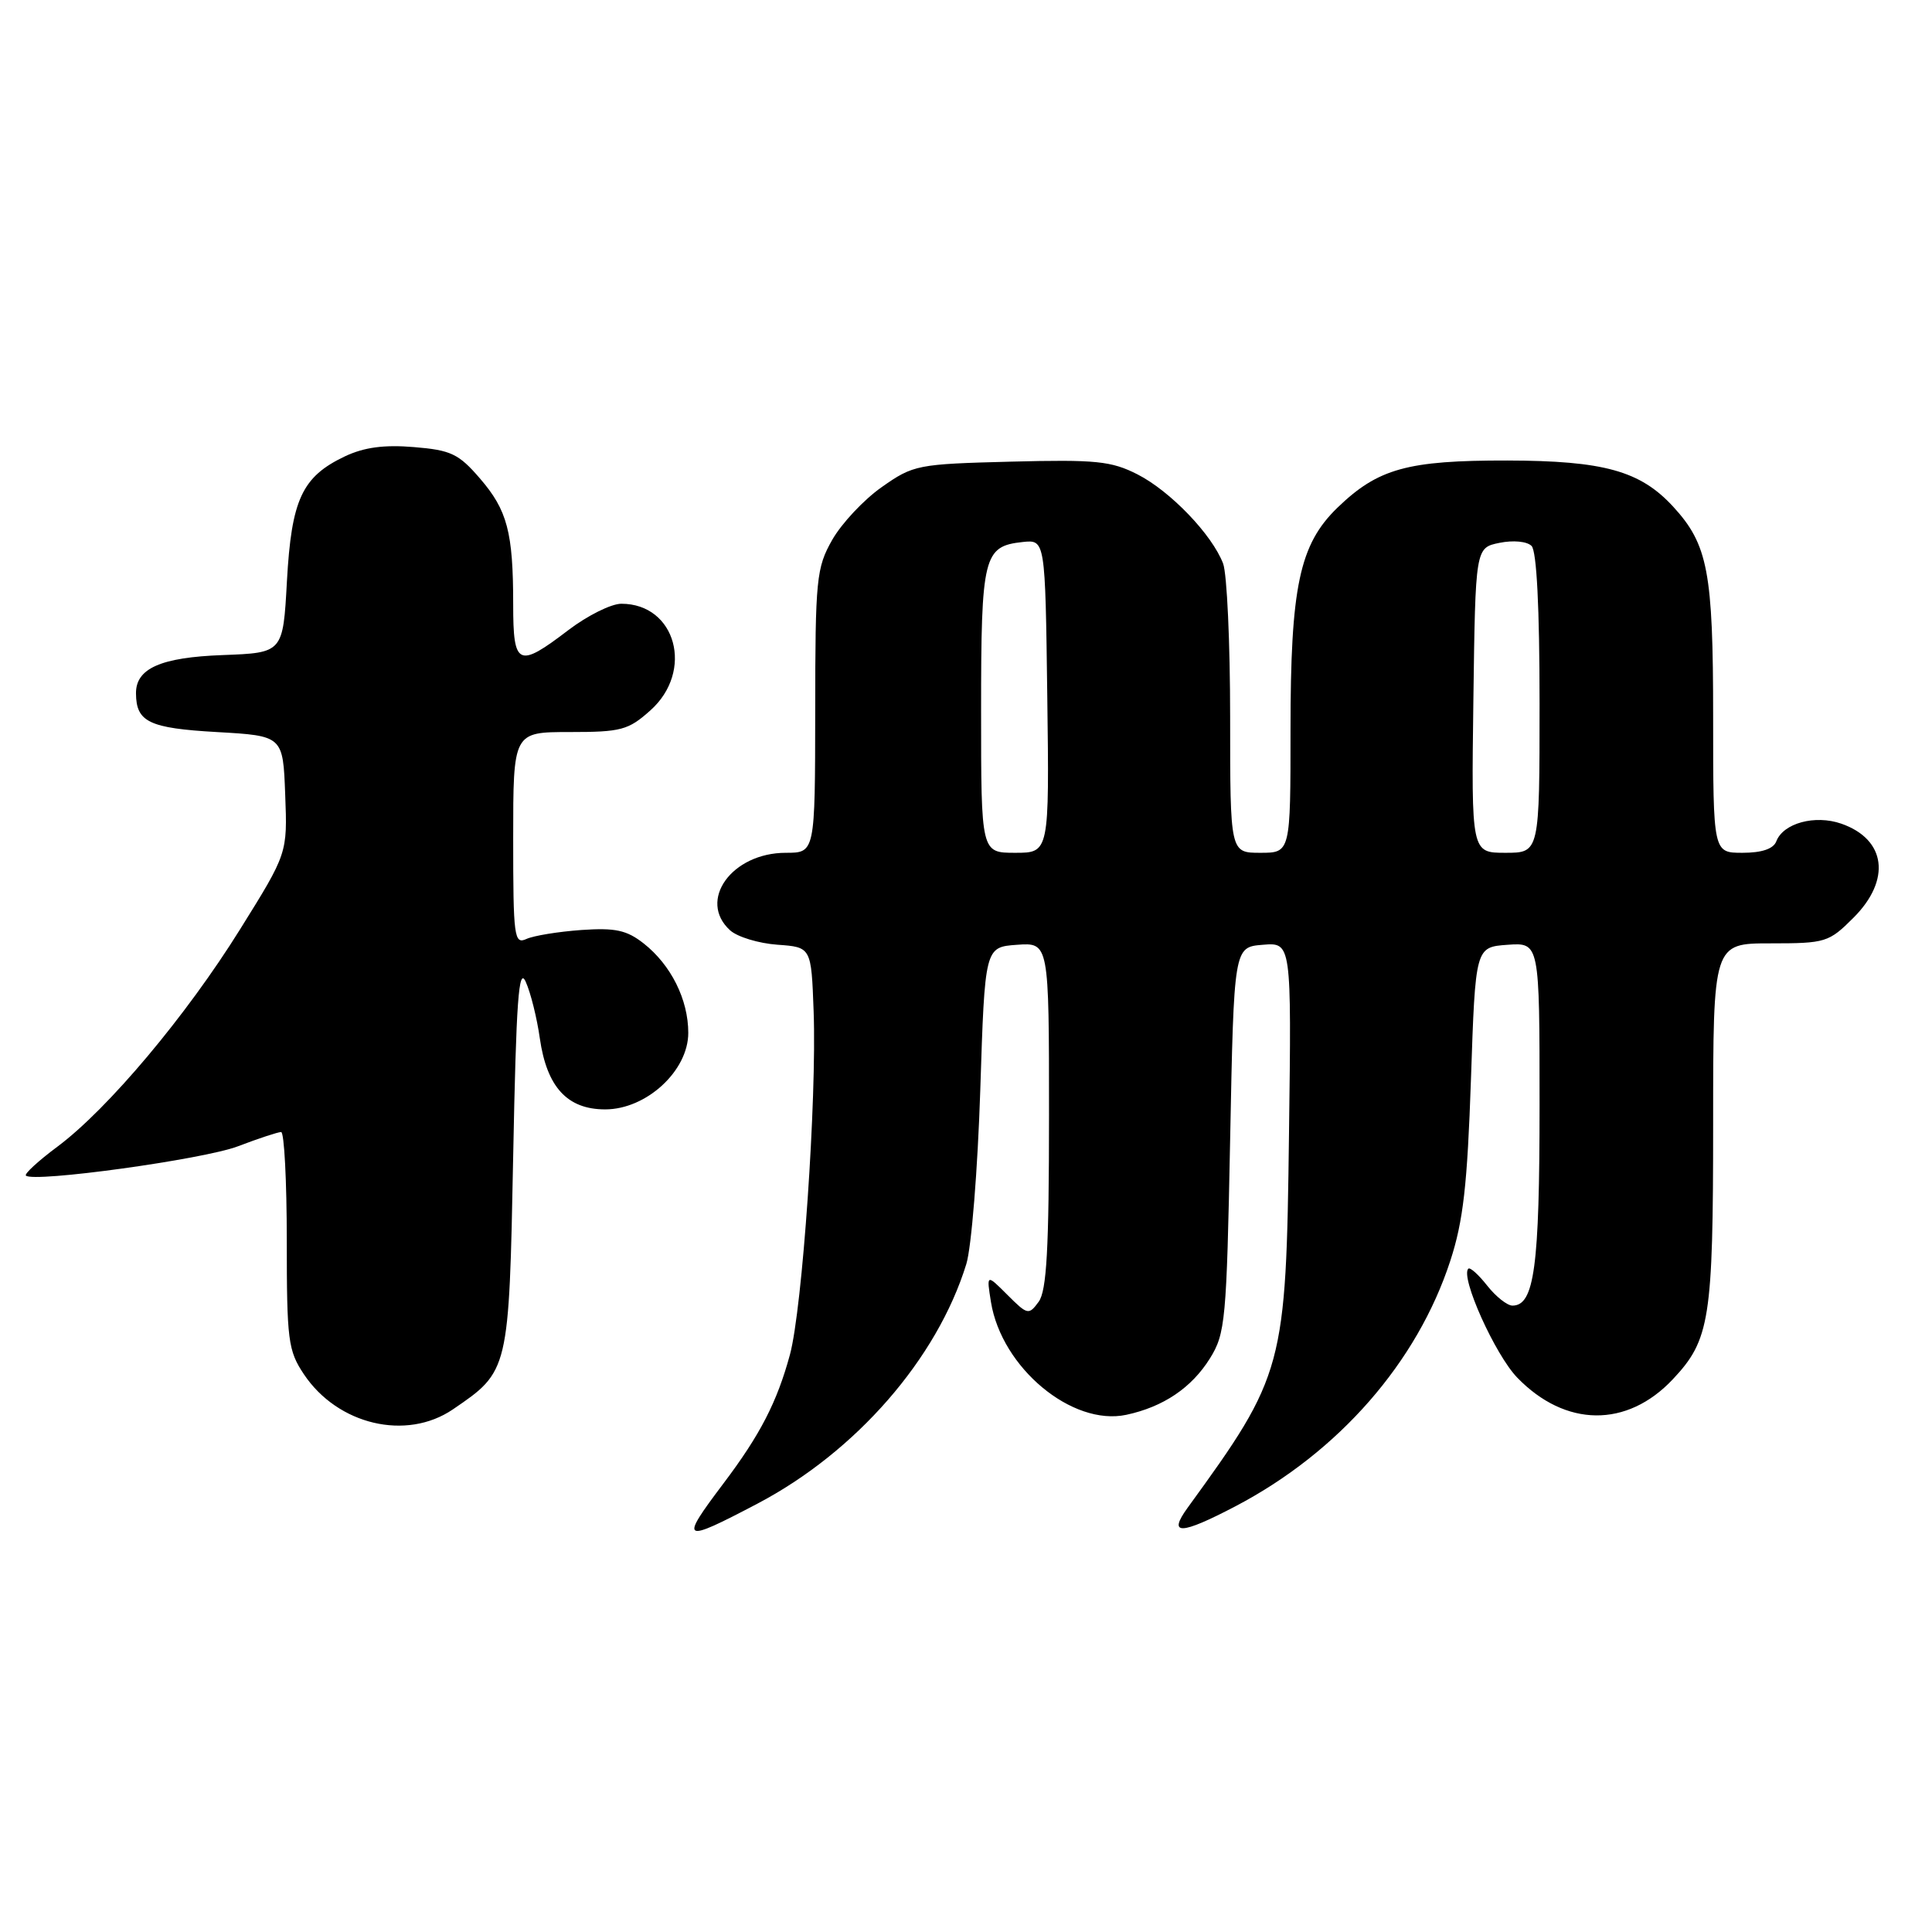 <?xml version="1.0" encoding="UTF-8" standalone="no"?>
<!DOCTYPE svg PUBLIC "-//W3C//DTD SVG 1.1//EN" "http://www.w3.org/Graphics/SVG/1.1/DTD/svg11.dtd" >
<svg xmlns="http://www.w3.org/2000/svg" xmlns:xlink="http://www.w3.org/1999/xlink" version="1.1" viewBox="0 0 256 256">
 <g >
 <path fill="currentColor"
d=" M 100.35 199.25 C 113.41 192.39 124.16 180.06 128.04 167.50 C 128.72 165.30 129.55 154.95 129.89 144.50 C 130.50 125.50 130.50 125.50 134.75 125.19 C 139.00 124.89 139.00 124.89 139.00 147.75 C 139.00 165.51 138.69 171.04 137.63 172.49 C 136.32 174.28 136.15 174.24 133.49 171.58 C 130.71 168.80 130.71 168.80 131.31 172.54 C 132.72 181.23 142.05 189.00 149.24 187.47 C 154.15 186.42 157.89 183.89 160.32 180.00 C 162.37 176.71 162.53 175.00 163.00 151.00 C 163.50 125.50 163.50 125.50 167.31 125.19 C 171.13 124.87 171.13 124.87 170.80 150.19 C 170.41 181.23 170.15 182.19 157.37 199.78 C 154.69 203.47 156.42 203.41 163.78 199.55 C 177.40 192.39 187.79 180.50 192.17 167.07 C 193.89 161.80 194.43 157.03 194.91 143.00 C 195.50 125.50 195.50 125.50 199.75 125.19 C 204.00 124.89 204.00 124.89 204.00 146.40 C 204.00 167.86 203.31 173.00 200.41 173.00 C 199.72 173.00 198.21 171.81 197.06 170.35 C 195.91 168.89 194.79 167.88 194.56 168.11 C 193.47 169.19 198.11 179.52 201.05 182.55 C 207.43 189.13 215.57 189.22 221.65 182.77 C 226.57 177.54 227.00 174.84 227.00 148.85 C 227.00 125.00 227.00 125.00 234.60 125.00 C 241.91 125.00 242.33 124.87 245.60 121.60 C 250.61 116.59 249.92 111.21 243.98 109.14 C 240.50 107.93 236.29 109.07 235.37 111.48 C 234.99 112.48 233.45 113.00 230.89 113.00 C 227.00 113.00 227.00 113.00 227.00 94.97 C 227.00 75.75 226.31 72.15 221.70 67.13 C 217.34 62.39 212.51 61.05 199.72 61.02 C 186.49 61.00 182.59 62.08 177.22 67.27 C 172.18 72.15 171.00 77.74 171.00 96.68 C 171.00 113.00 171.00 113.00 167.00 113.00 C 163.00 113.00 163.00 113.00 163.00 95.07 C 163.00 85.20 162.58 76.03 162.07 74.68 C 160.61 70.84 155.08 65.08 150.73 62.86 C 147.25 61.09 145.24 60.88 133.97 61.17 C 121.56 61.49 121.03 61.59 116.84 64.54 C 114.46 66.21 111.51 69.36 110.27 71.54 C 108.17 75.25 108.03 76.69 108.02 94.25 C 108.00 113.00 108.00 113.00 104.13 113.00 C 96.96 113.00 92.40 119.34 96.75 123.28 C 97.72 124.15 100.53 125.00 103.00 125.18 C 107.50 125.50 107.50 125.50 107.81 134.00 C 108.24 145.64 106.32 173.40 104.67 179.50 C 102.96 185.79 100.73 190.12 95.85 196.58 C 90.00 204.34 90.31 204.52 100.35 199.25 Z  M 60.01 186.75 C 67.45 181.68 67.44 181.72 68.00 153.18 C 68.40 132.52 68.73 128.01 69.66 130.09 C 70.31 131.52 71.15 134.89 71.53 137.59 C 72.46 144.05 75.17 147.00 80.19 147.00 C 85.65 147.00 91.20 141.89 91.20 136.86 C 91.20 132.44 88.91 127.86 85.29 125.01 C 83.03 123.24 81.53 122.92 77.02 123.23 C 73.98 123.45 70.71 123.98 69.75 124.42 C 68.13 125.16 68.00 124.18 68.00 111.11 C 68.00 97.00 68.00 97.00 75.48 97.00 C 82.31 97.00 83.25 96.75 86.18 94.13 C 92.00 88.93 89.57 80.00 82.33 80.00 C 80.98 80.00 77.82 81.58 75.30 83.50 C 68.66 88.57 68.00 88.27 68.00 80.12 C 68.00 70.52 67.23 67.60 63.58 63.38 C 60.78 60.13 59.74 59.64 54.84 59.24 C 50.89 58.91 48.24 59.27 45.70 60.47 C 40.02 63.17 38.62 66.18 38.02 77.00 C 37.50 86.50 37.50 86.50 29.53 86.80 C 21.29 87.10 17.98 88.57 18.02 91.90 C 18.05 95.67 19.77 96.49 28.71 97.00 C 37.50 97.50 37.50 97.50 37.79 105.28 C 38.09 113.07 38.09 113.07 31.83 123.11 C 24.68 134.60 14.33 146.92 7.62 151.93 C 5.09 153.81 3.21 155.54 3.43 155.77 C 4.40 156.74 26.93 153.63 31.50 151.90 C 34.25 150.85 36.84 150.00 37.25 150.00 C 37.66 150.00 38.00 156.46 38.00 164.35 C 38.00 177.61 38.17 178.96 40.27 182.10 C 44.75 188.80 53.84 190.95 60.01 186.75 Z  M 130.00 94.19 C 130.00 73.66 130.32 72.38 135.50 71.82 C 138.50 71.50 138.50 71.50 138.77 92.25 C 139.04 113.00 139.04 113.00 134.52 113.00 C 130.00 113.00 130.00 113.00 130.00 94.19 Z  M 195.23 92.79 C 195.50 72.58 195.50 72.58 198.69 71.93 C 200.51 71.56 202.33 71.73 202.94 72.34 C 203.62 73.02 204.00 80.57 204.00 93.20 C 204.00 113.00 204.00 113.00 199.48 113.00 C 194.96 113.00 194.96 113.00 195.23 92.79 Z "/>
</g>
</svg>